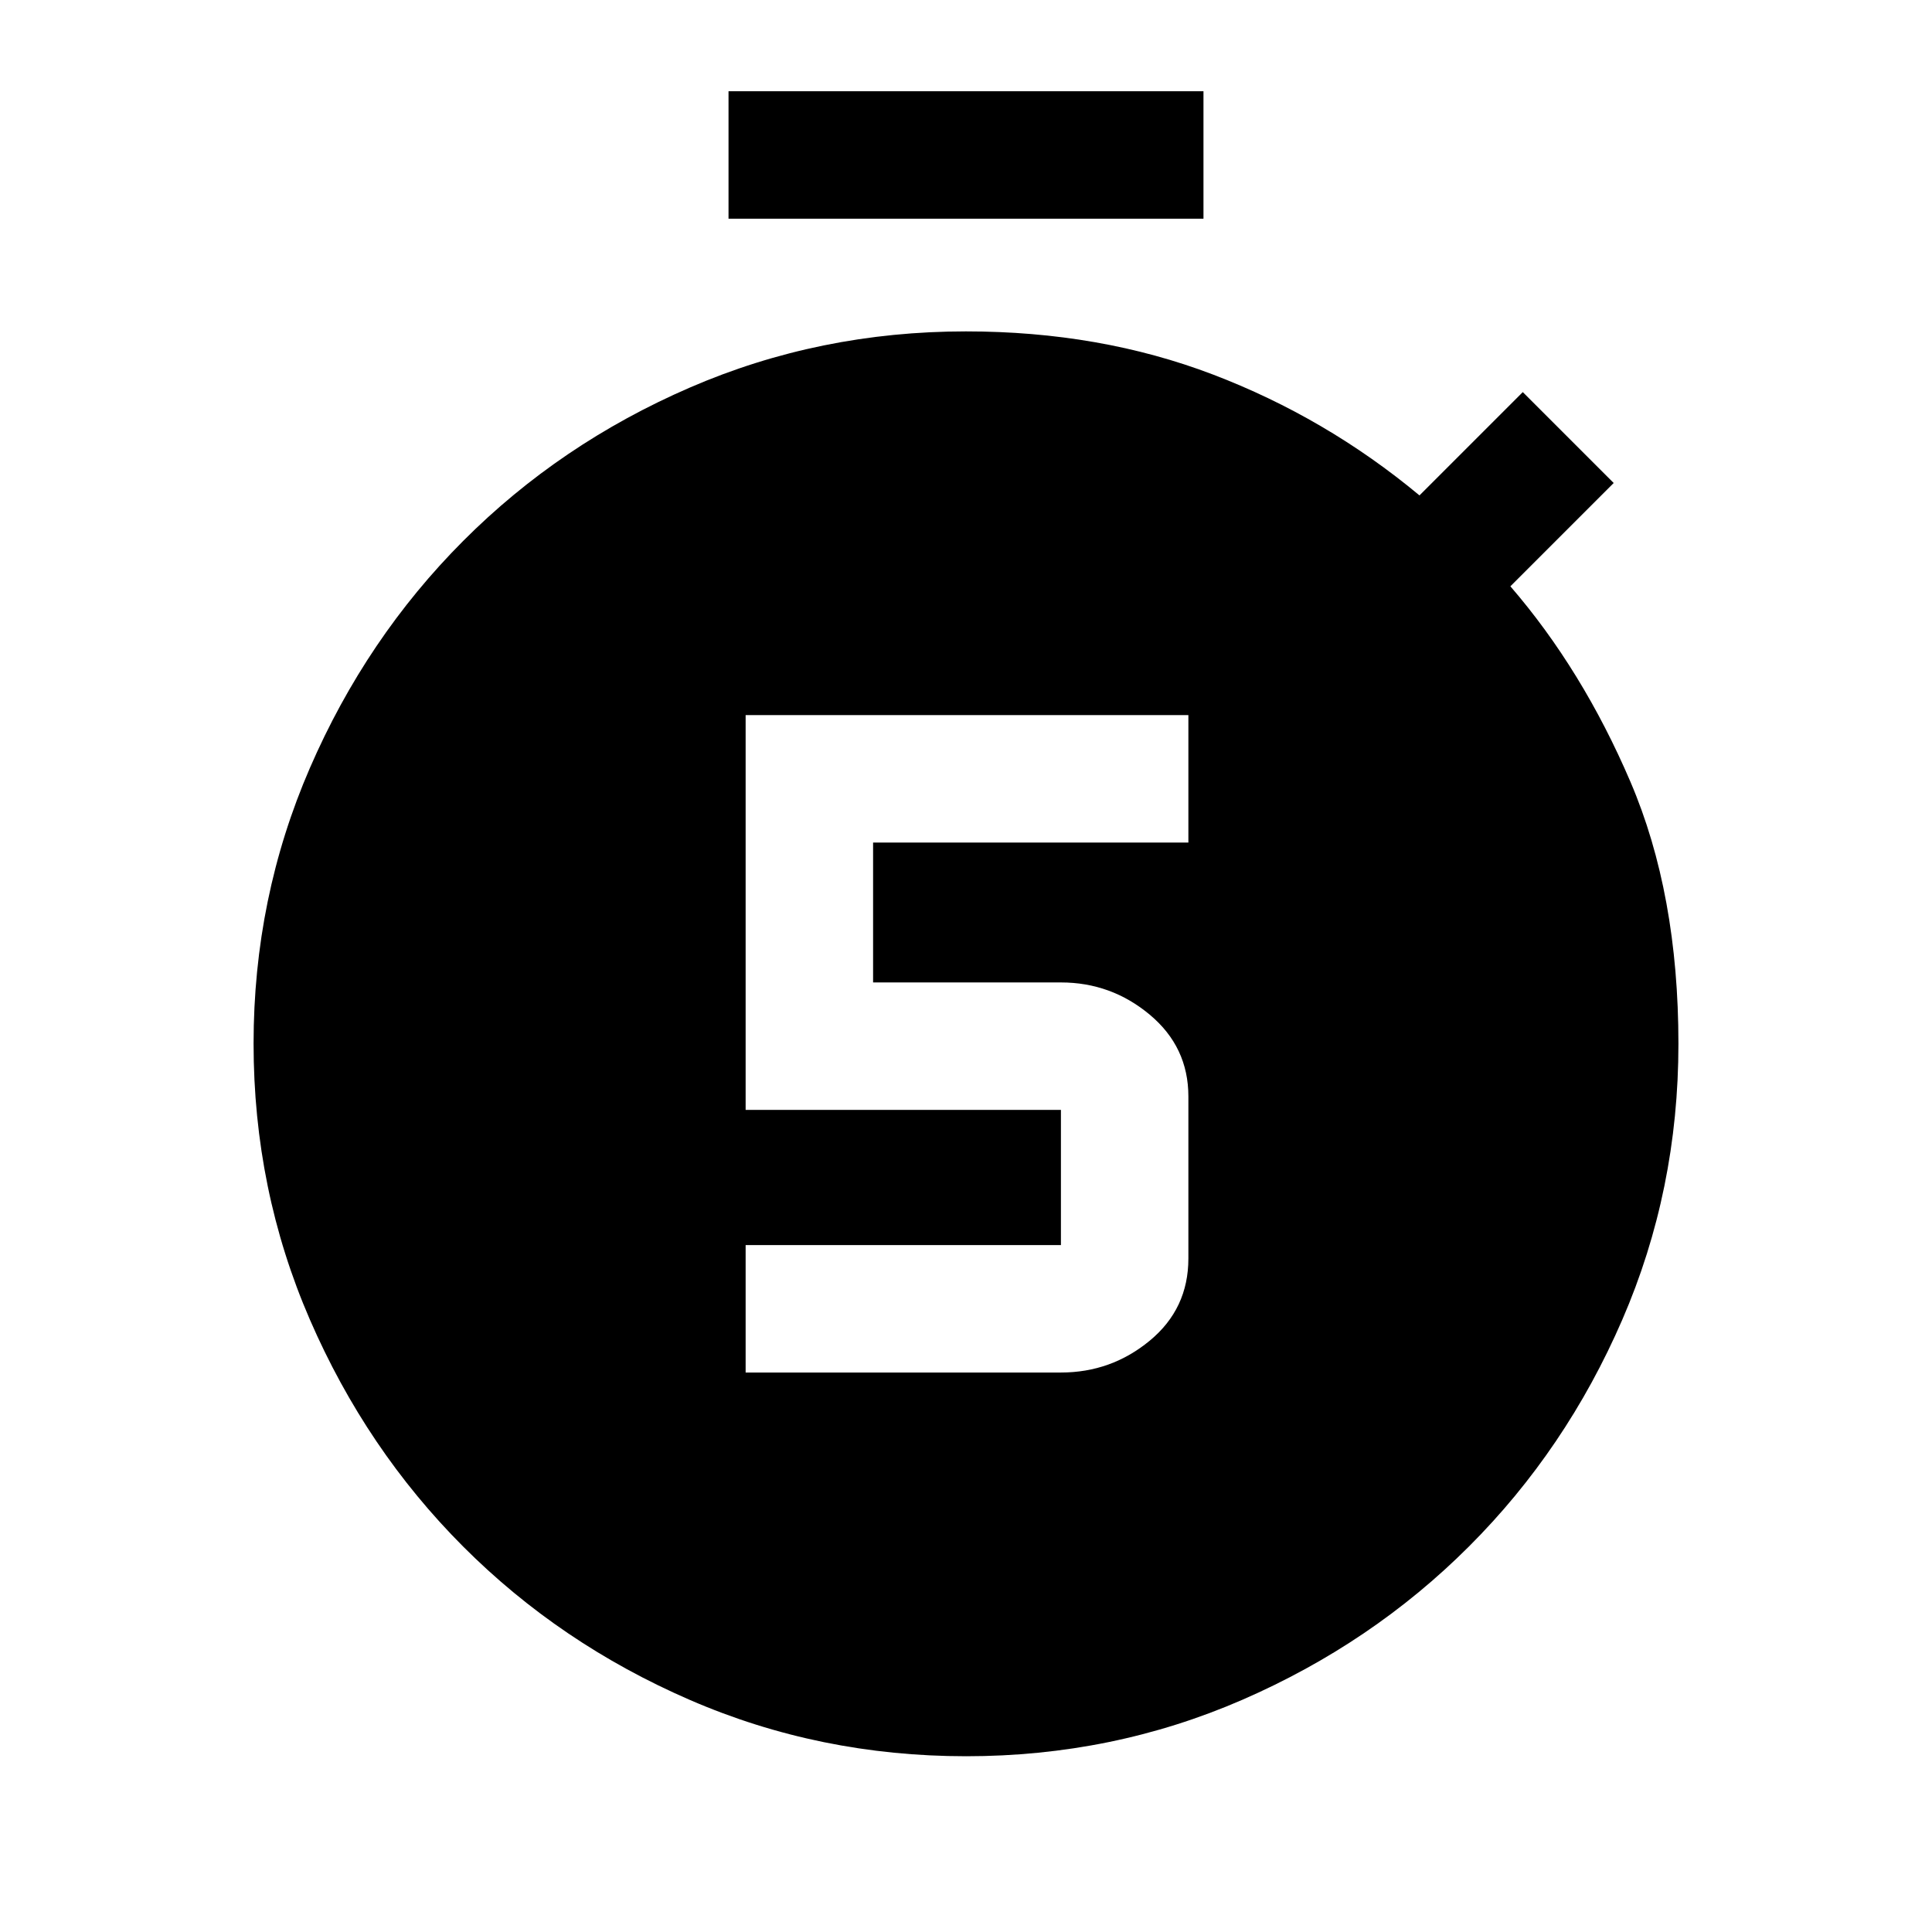 <svg xmlns="http://www.w3.org/2000/svg" height="40" viewBox="0 -960 960 960" width="40"><path d="M370.5-278h156.667q25 0 44.166-15.854 19.167-15.854 19.167-40.812v-80.501q0-24.604-19.188-40.635-19.187-16.031-44.145-16.031h-93.334v-69.5H590.5v-63.334h-220V-408.5h156.667v67.167H370.5V-278ZM362-851.334v-63.333h236v63.333H362Zm118.057 764q-72.776 0-137.284-27.987T230.129-191.54q-48.135-48.231-76.132-112.704Q126-368.717 126-441.469q0-72.468 28.01-136.985 28.009-64.517 76.166-112.782 48.157-48.264 112.592-76.181Q407.203-795.333 480-795.333q66.5 0 122.667 21.416 56.166 21.417 102.666 60.084l51.334-51.334L801.833-720 750.5-668.667q35.833 41.5 59.667 97.167Q834-515.834 834-441.333q0 72.751-27.919 137.146-27.92 64.395-76.134 112.592-48.214 48.196-112.664 76.229T480.057-87.333Z"/></svg>